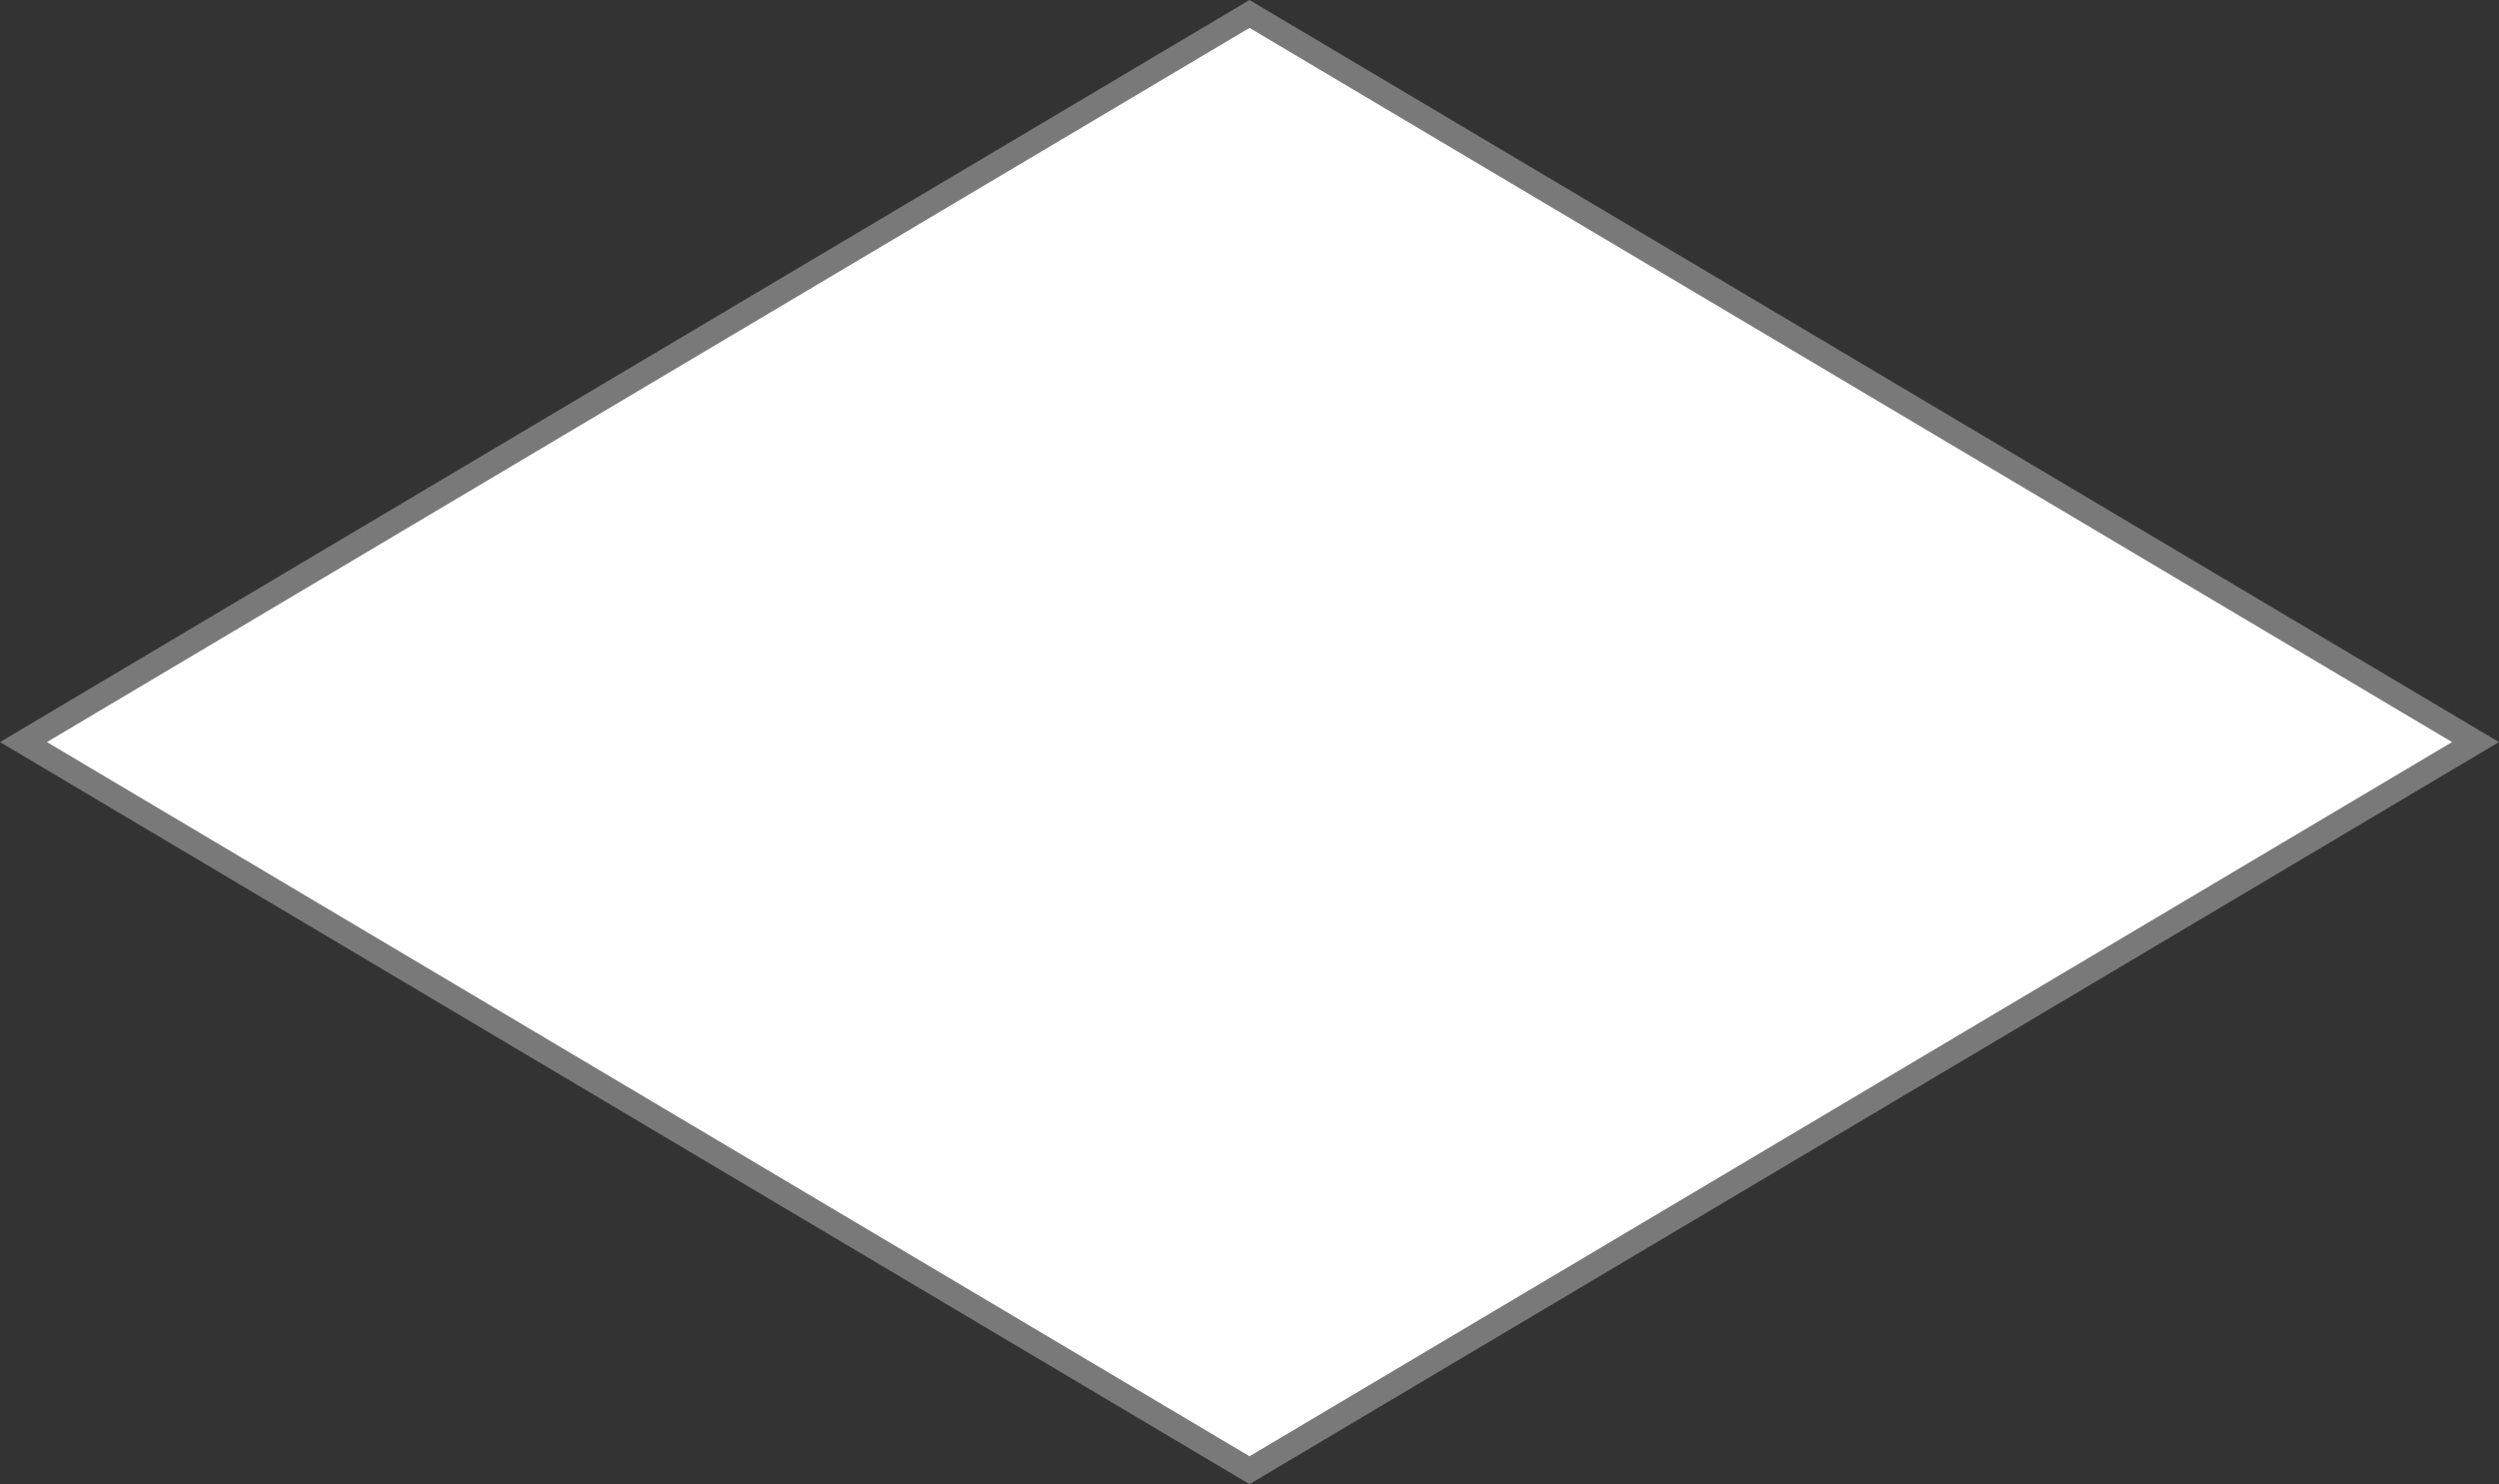 ﻿<?xml version="1.0" encoding="utf-8"?>
<svg version="1.1" xmlns:xlink="http://www.w3.org/1999/xlink" width="101px" height="60px" xmlns="http://www.w3.org/2000/svg">
  <rect width="100%" height="100%" fill="#333333" stroke="none"/>
  <g transform="matrix(1 0 0 1 -294 -510 )">
    <path d="M 344.5 569.436  L 294.949 540  L 344.5 510.564  L 394.051 540  L 344.5 569.436  Z " fill-rule="nonzero" fill="#ffffff" stroke="none" />
    <path d="M 344.5 570  L 294 540  L 344.5 510  L 395 540  L 344.5 570  Z M 295.897 540  L 344.5 568.873  L 393.103 540  L 344.5 511.127  L 295.897 540  Z " fill-rule="nonzero" fill="#797979" stroke="none" />
  </g>
</svg>